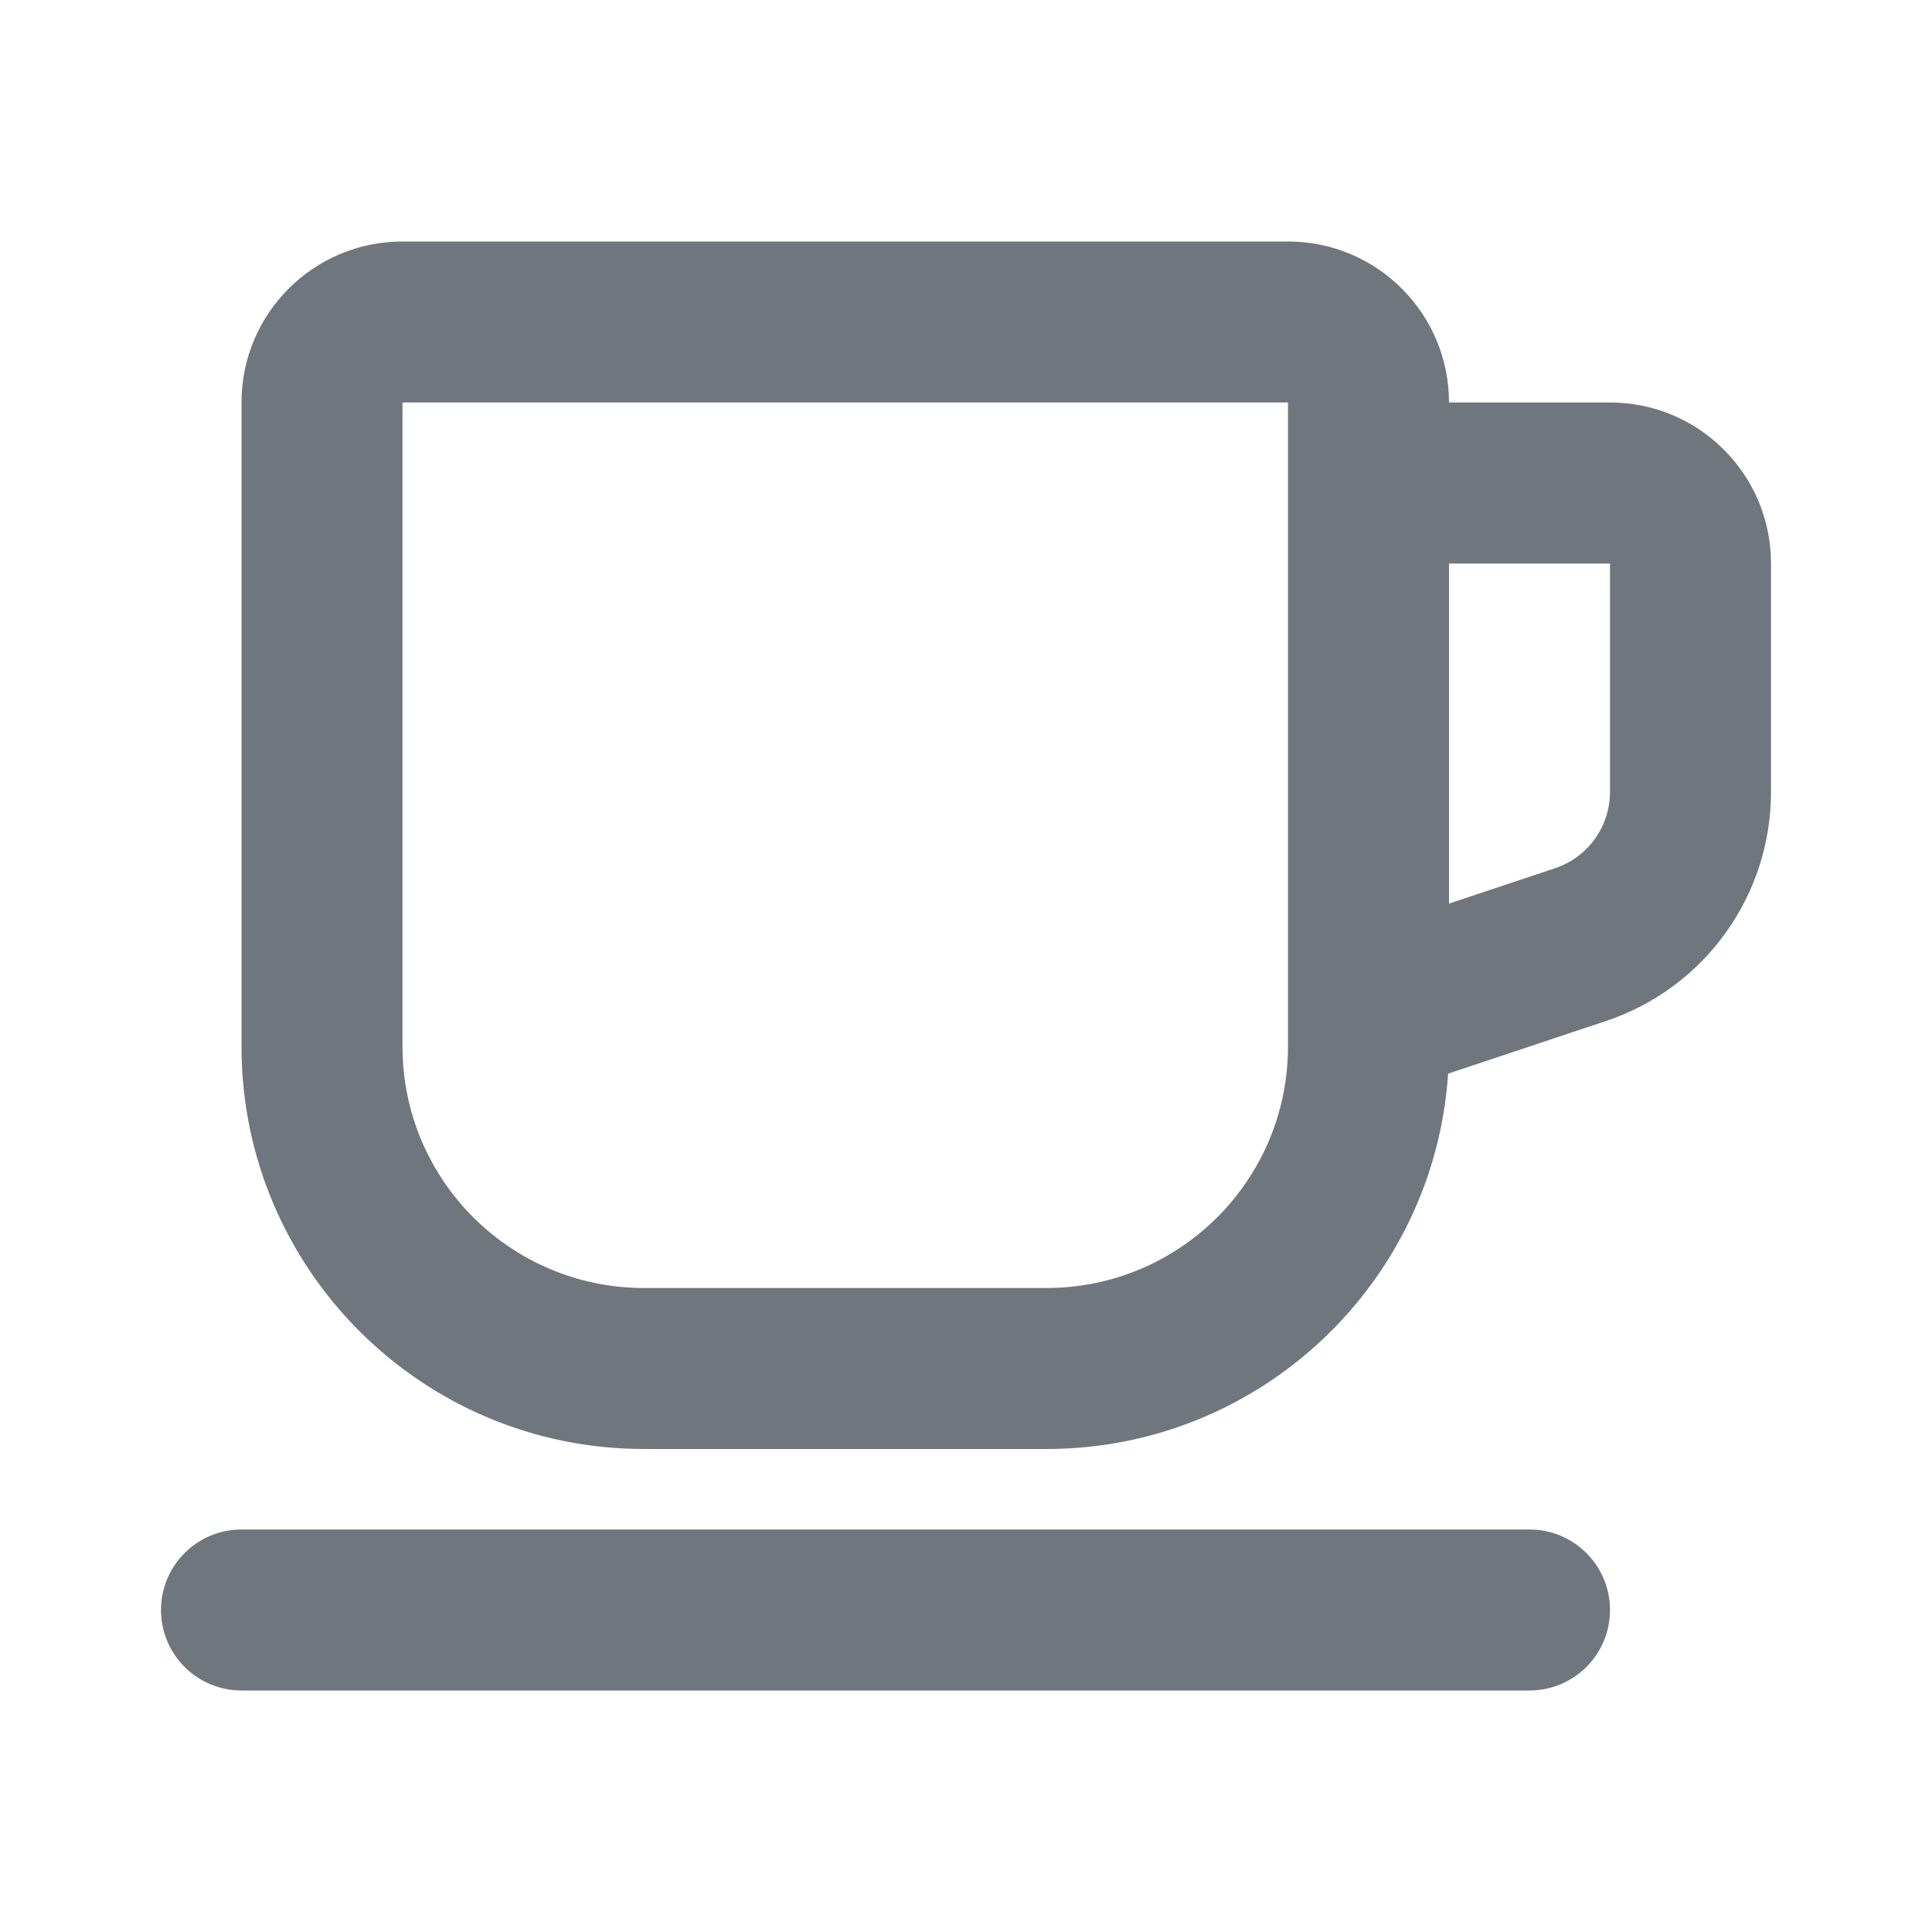 <svg width="24" height="24" viewBox="0 0 24 24" fill="none" xmlns="http://www.w3.org/2000/svg">
<path fill-rule="evenodd" clip-rule="evenodd" d="M17.989 13.337C17.816 15.941 15.648 18 13 18H8C5.239 18 3 15.761 3 13V5C3 3.895 3.895 3 5 3H16C17.105 3 18 3.895 18 5H20C21.105 5 22 5.895 22 7V9.838C22 11.129 21.174 12.275 19.949 12.684L17.989 13.337ZM5 5H16V13C16 14.657 14.657 16 13 16H8C6.343 16 5 14.657 5 13V5ZM18 11.225L19.316 10.786C19.725 10.65 20 10.268 20 9.838V7H18V11.225Z" fill="#6F767E"/>
<path fill-rule="evenodd" clip-rule="evenodd" d="M2 20C2 19.448 2.448 19 3 19H19C19.552 19 20 19.448 20 20C20 20.552 19.552 21 19 21H3C2.448 21 2 20.552 2 20Z" fill="#6F767E"/>
</svg>
